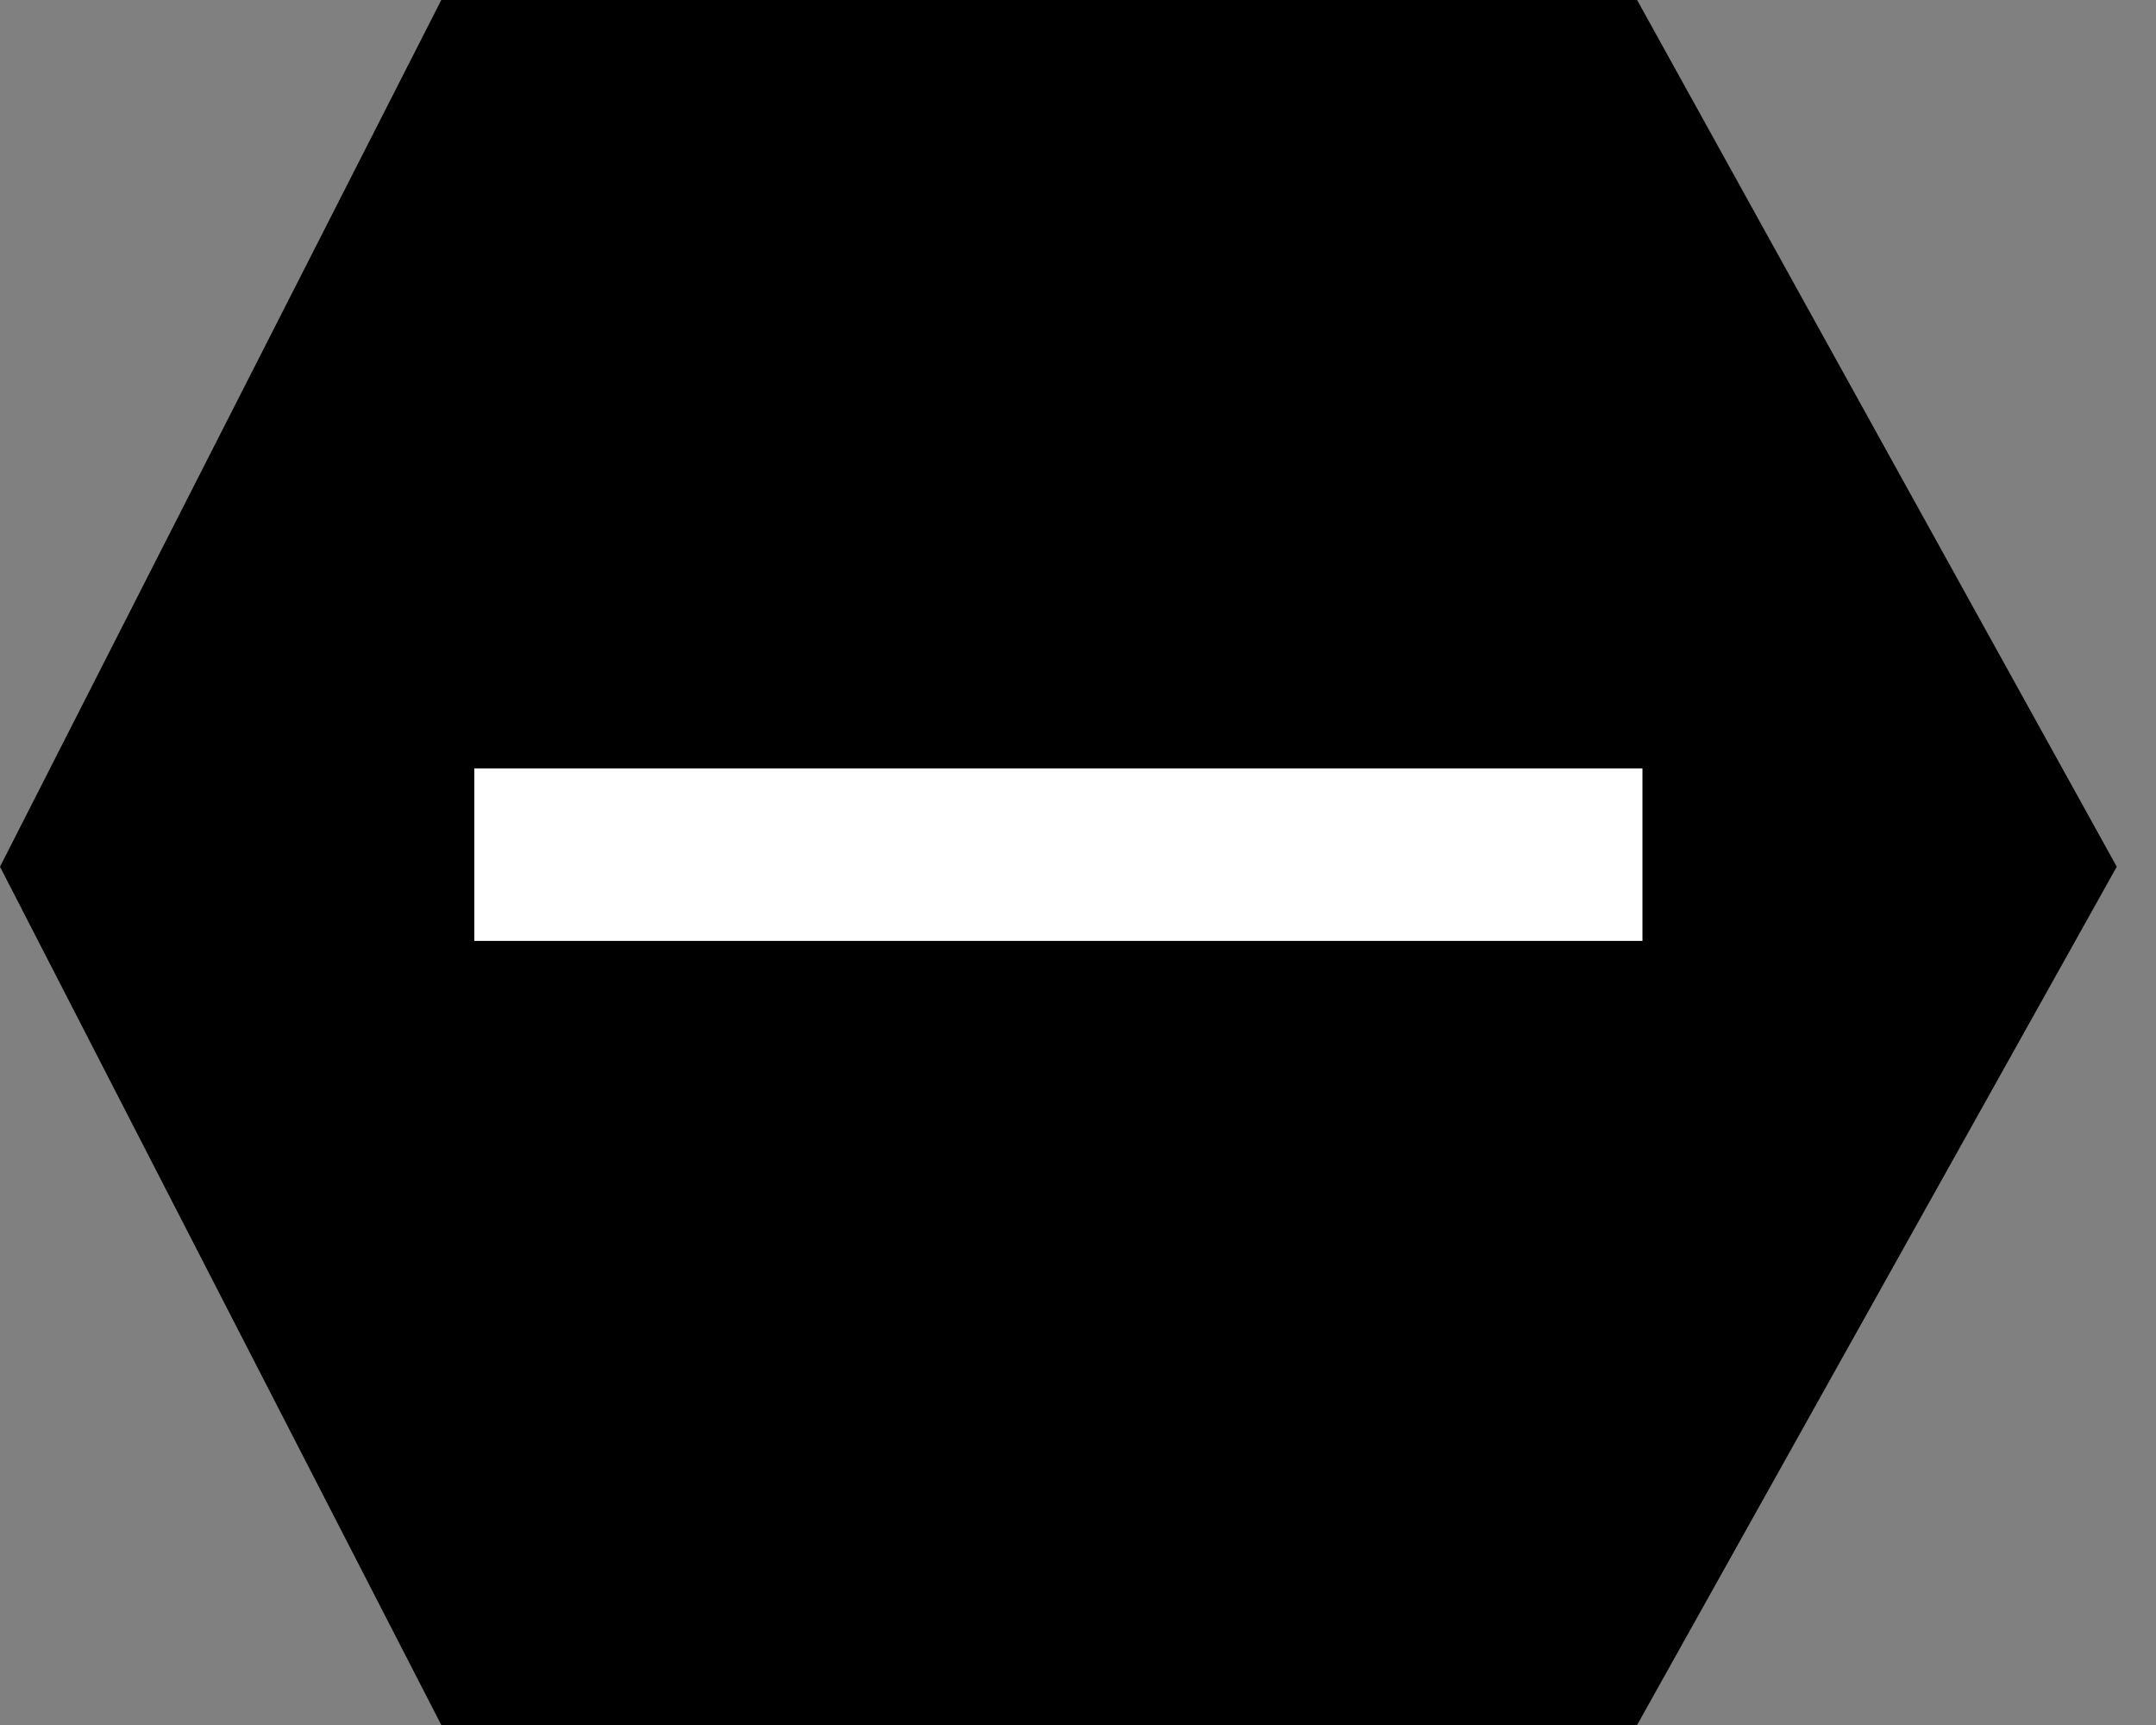 <?xml version="1.0" encoding="UTF-8"?>
<svg width="25px" height="20px" viewBox="0 0 25 20" version="1.1" xmlns="http://www.w3.org/2000/svg" xmlns:xlink="http://www.w3.org/1999/xlink">
    <rect x="0" y="0" width="25" height="20" fill="#808080" stroke="none"/>
    <!-- Generator: Sketch 50.2 (55047) - http://www.bohemiancoding.com/sketch -->
    <title>hexagon-line</title>
    <desc>Created with Sketch.</desc>
    <defs></defs>
    <g id="Page-1" stroke="none" stroke-width="1" fill-rule="evenodd">
        <g id="hexagon-line">
            <polygon id="Polygon" points="5.117 0 18.983 0 24.545 10.049 18.983 20 5.117 20 0 10.049"></polygon>
            <path d="M6.5,9.909 L18.045,9.909" id="Line" stroke="#FFFFFF" stroke-width="2" stroke-linecap="square"></path>
        </g>
    </g>
</svg>
